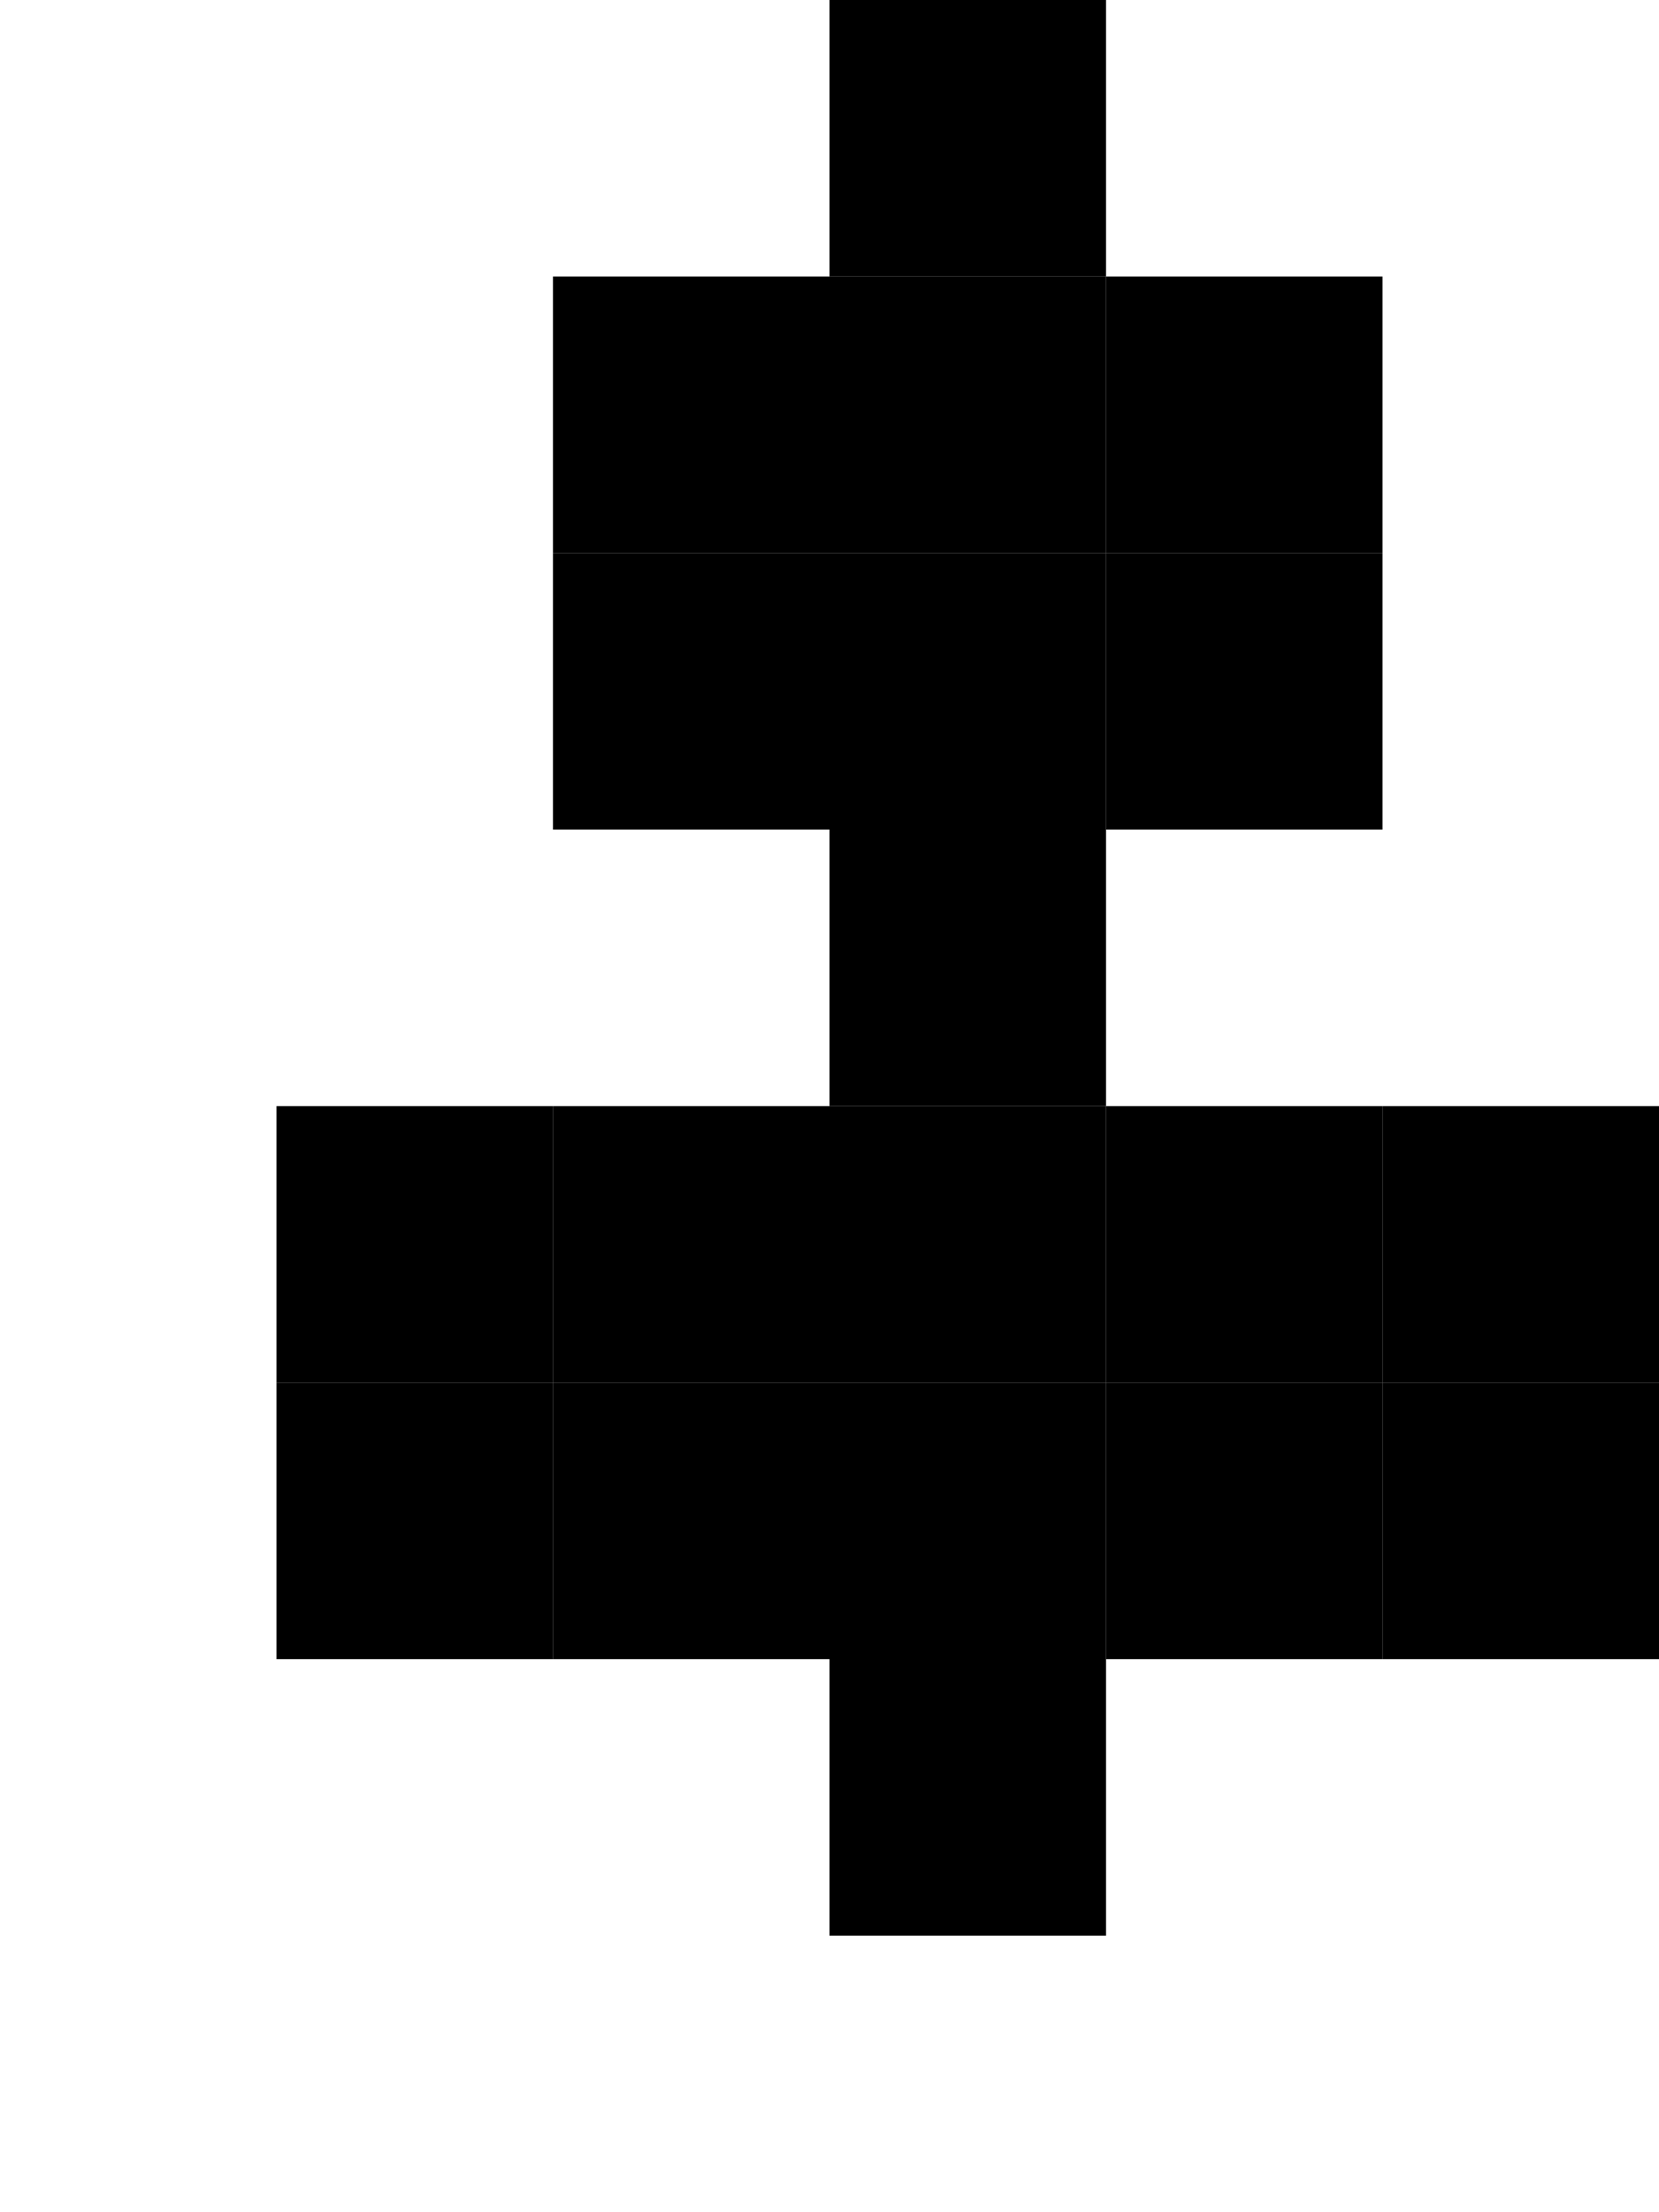 <!DOCTYPE svg PUBLIC "-//W3C//DTD SVG 1.1//EN" "http://www.w3.org/Graphics/SVG/1.1/DTD/svg11.dtd">
<svg width="60" height="80" xmlns="http://www.w3.org/2000/svg" xmlns:xlink= "http://www.w3.org/1999/xlink">
<rect x="30" y="0" width="10" height="10" fill="#000"/>
<rect x="20" y="10" width="10" height="10" fill="#000"/>
<rect x="30" y="10" width="10" height="10" fill="#000"/>
<rect x="40" y="10" width="10" height="10" fill="#000"/>
<rect x="20" y="20" width="10" height="10" fill="#000"/>
<rect x="30" y="20" width="10" height="10" fill="#000"/>
<rect x="40" y="20" width="10" height="10" fill="#000"/>
<rect x="30" y="30" width="10" height="10" fill="#000"/>
<rect x="10" y="40" width="10" height="10" fill="#000"/>
<rect x="20" y="40" width="10" height="10" fill="#000"/>
<rect x="30" y="40" width="10" height="10" fill="#000"/>
<rect x="40" y="40" width="10" height="10" fill="#000"/>
<rect x="50" y="40" width="10" height="10" fill="#000"/>
<rect x="10" y="50" width="10" height="10" fill="#000"/>
<rect x="20" y="50" width="10" height="10" fill="#000"/>
<rect x="30" y="50" width="10" height="10" fill="#000"/>
<rect x="40" y="50" width="10" height="10" fill="#000"/>
<rect x="50" y="50" width="10" height="10" fill="#000"/>
<rect x="30" y="60" width="10" height="10" fill="#000"/>
</svg>
